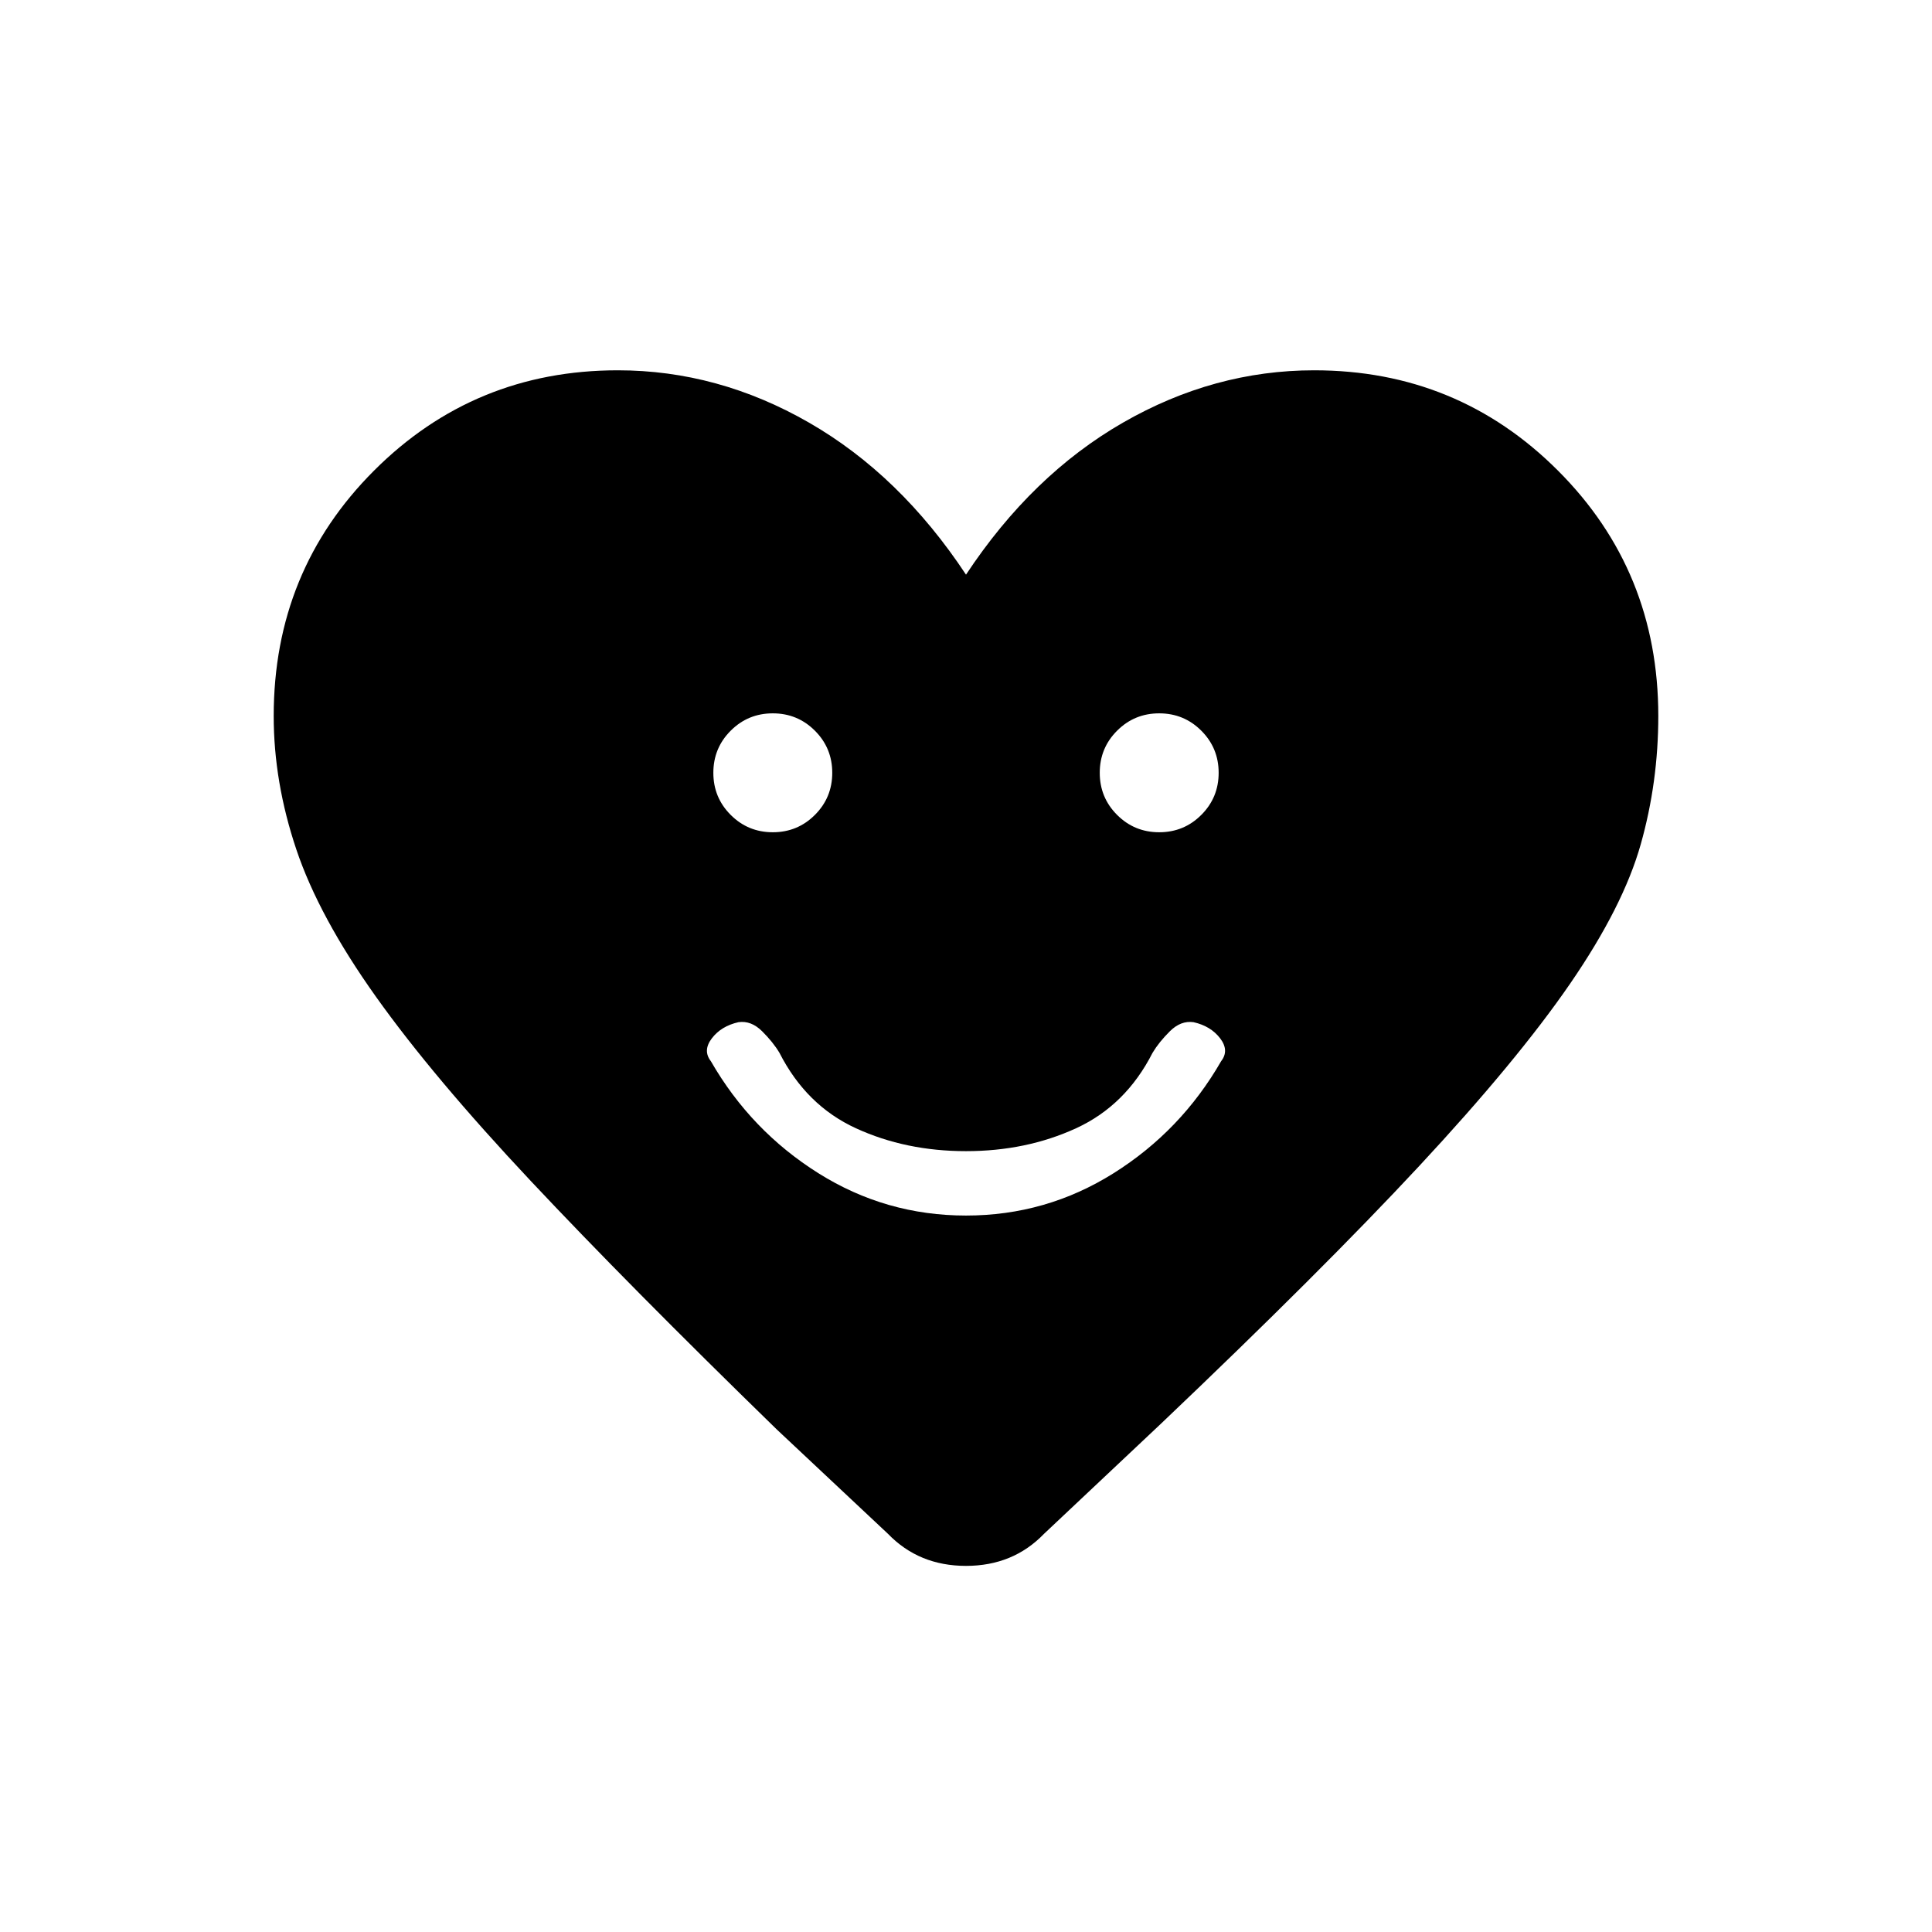 <svg xmlns="http://www.w3.org/2000/svg" height="20" viewBox="0 -960 960 960" width="20"><path d="M480-356q39.85 0 73.35-21.04 33.5-21.04 53.42-55.65 4.15-5.31-.5-11.39-4.65-6.07-13.19-8-6.31-.92-11.77 4.5-5.46 5.43-8.62 10.73-13.31 26.16-38.04 37.5Q509.92-388 480-388q-29.92 0-54.65-11.35-24.73-11.34-38.04-37.5-3.16-5.3-8.62-10.73-5.46-5.42-11.77-4.5-8.54 1.93-13.19 8-4.65 6.08-.5 11.39 19.92 34.61 53.42 55.65T480-356Zm-96-190.46q12.31 0 20.92-8.62 8.62-8.61 8.62-20.92 0-12.31-8.62-20.92-8.61-8.62-20.92-8.62-12.31 0-20.92 8.62-8.62 8.61-8.62 20.92 0 12.31 8.62 20.92 8.61 8.62 20.92 8.62Zm192 0q12.31 0 20.92-8.62 8.62-8.61 8.62-20.92 0-12.31-8.62-20.92-8.61-8.62-20.92-8.62-12.31 0-20.92 8.62-8.62 8.61-8.62 20.92 0 12.31 8.62 20.92 8.61 8.62 20.92 8.62Zm-96-128Q512.77-724 558-750q45.23-26 95-26 71.31 0 121.15 49.85Q824-676.31 824-604.23q0 32.85-8.73 63.77t-35.08 69.23q-26.34 38.31-74.92 90.54-48.58 52.23-128.27 128l-58.23 54.84q-15.39 15.93-38.77 15.93-23.38 0-38.77-15.93L386-249.69q-73.69-71.77-122.27-123.5-48.58-51.73-76.92-91.54-28.35-39.81-39.58-73.23Q136-571.38 136-604.23q0-72.08 49.85-121.92Q235.69-776 307-776q49.77 0 95 26t78 75.54Z"/></svg>